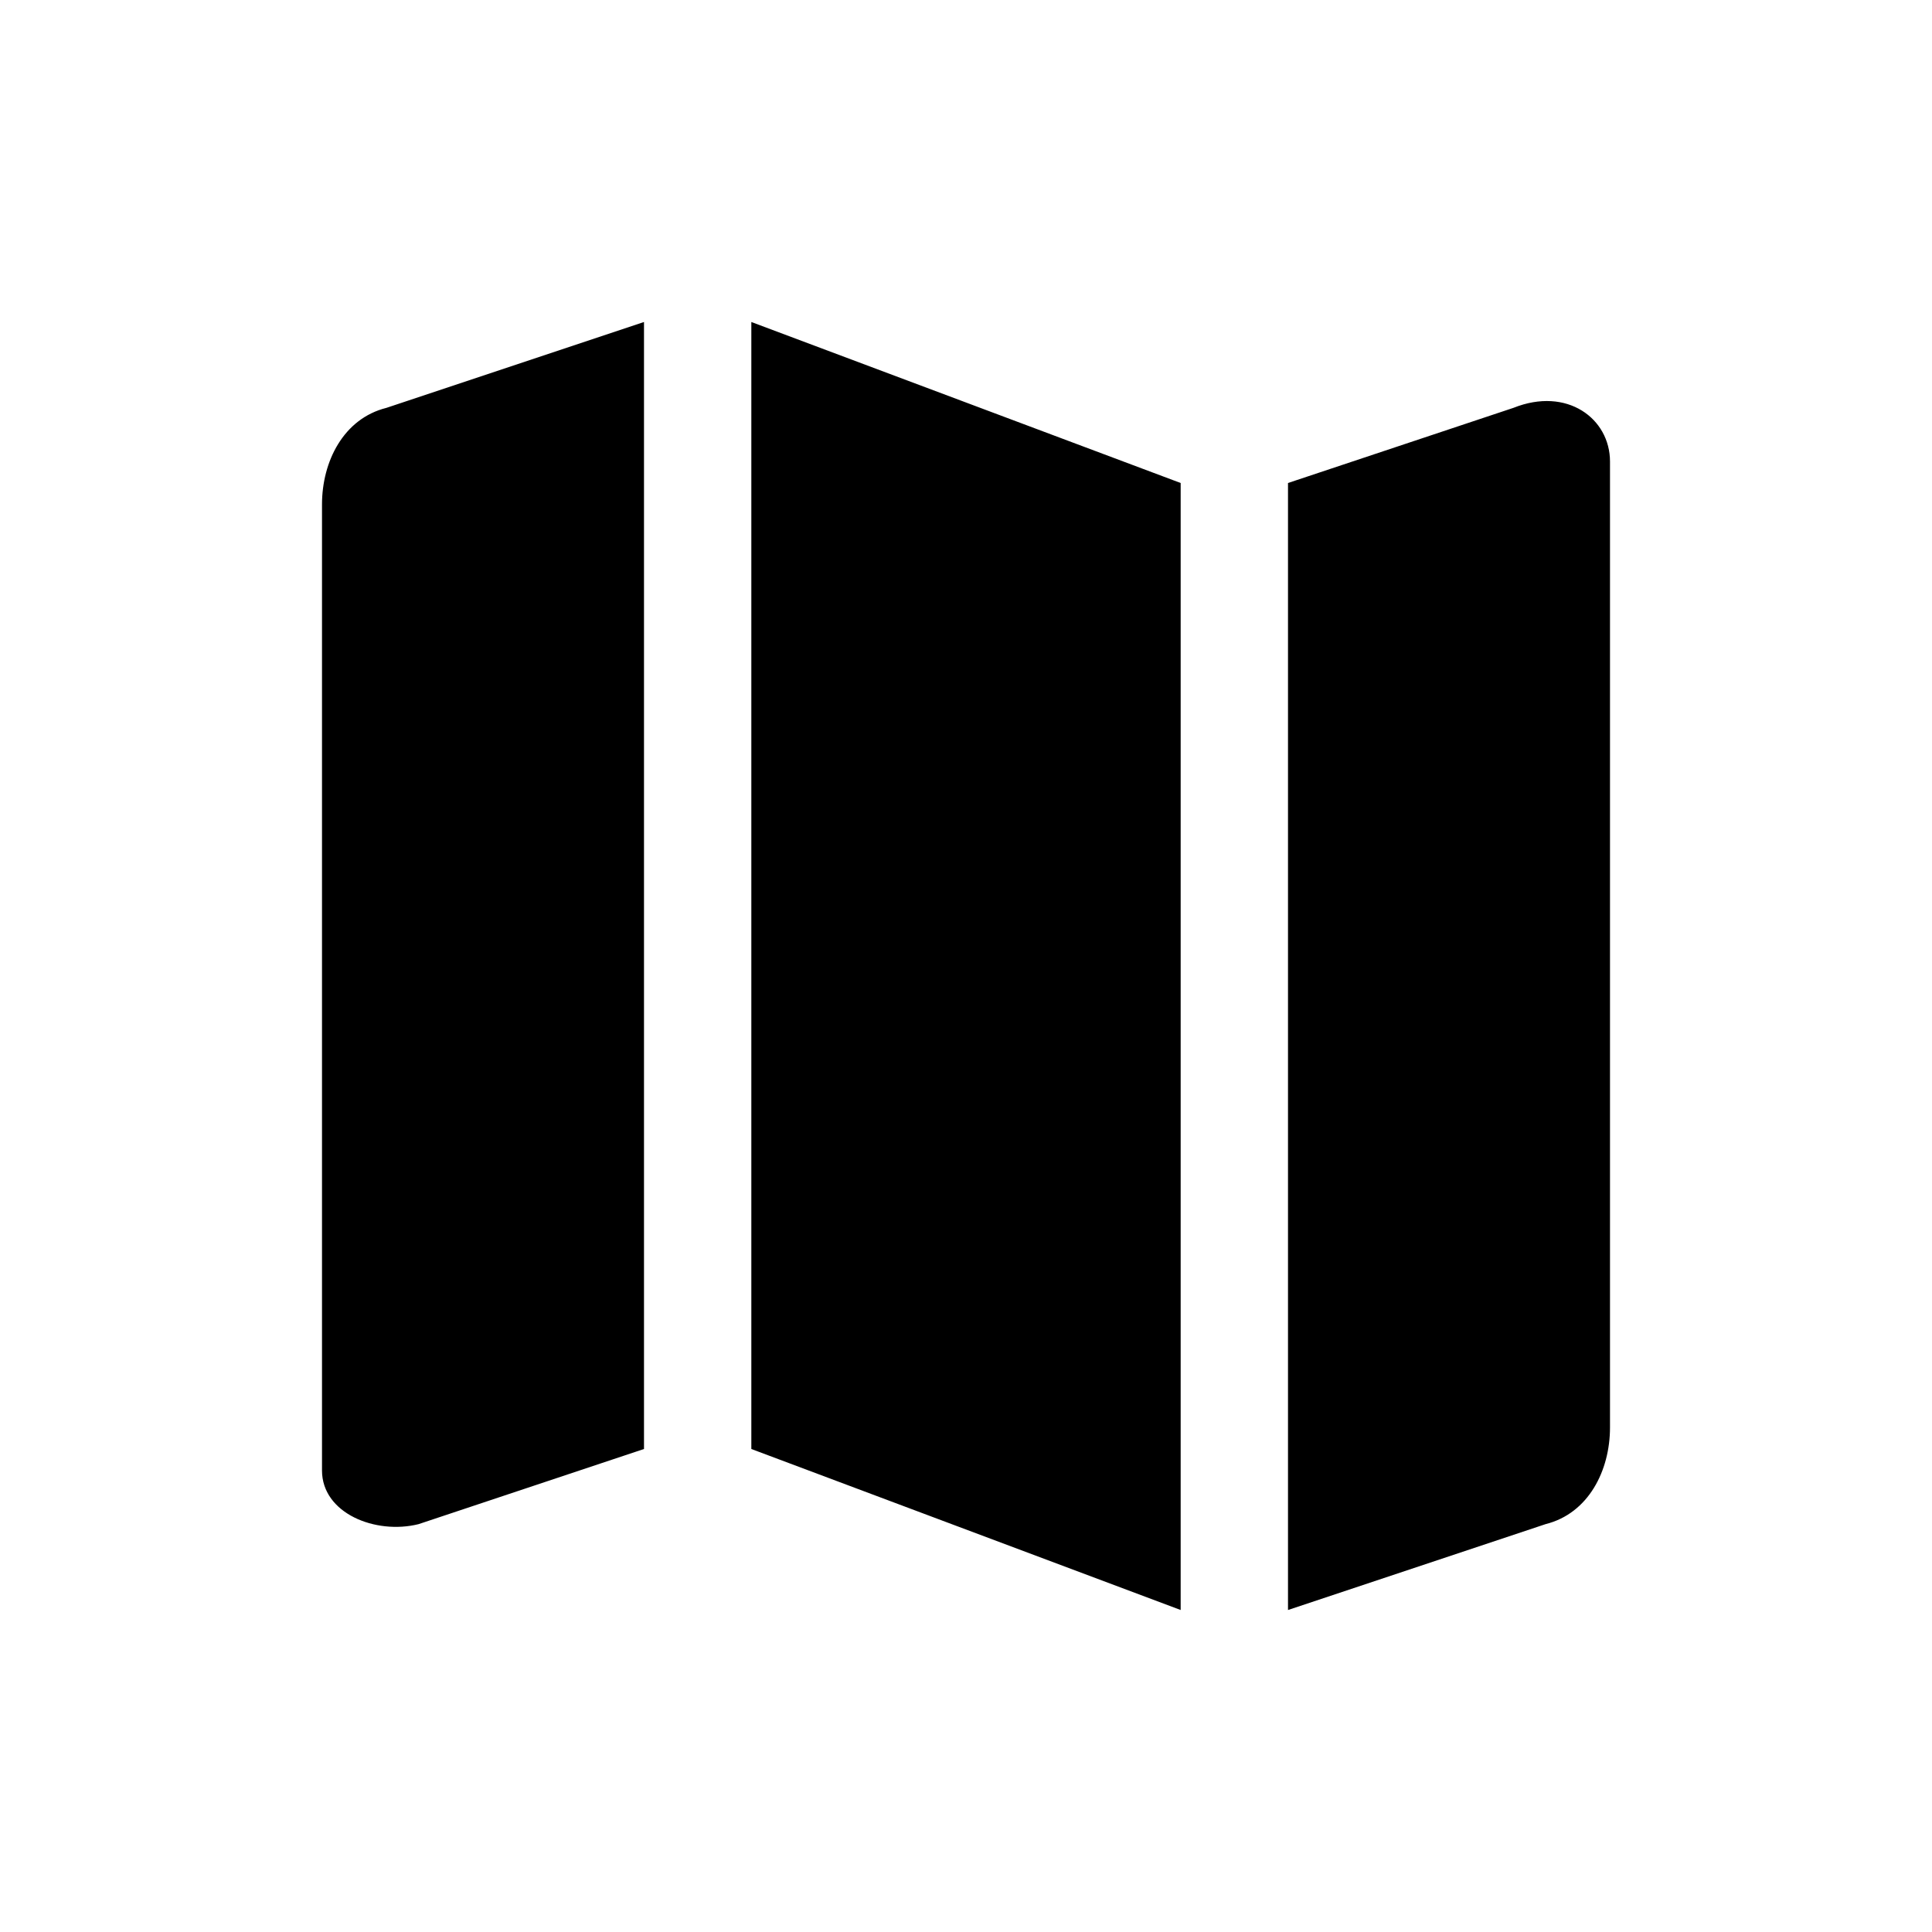 <?xml version="1.0" encoding="UTF-8" standalone="yes"?><svg xmlns="http://www.w3.org/2000/svg" xmlns:xlink="http://www.w3.org/1999/xlink" viewBox="0 0 18 18"><path d="M11,15l-4-1.5V3l4,1.5V15 M6,3L3.6,3.8C3.2,3.9,3,4.3,3,4.7v9c0,0.4,0.5,0.6,0.9,0.5L6,13.5V3z M12,15l2.4-0.8
	c0.4-0.1,0.6-0.5,0.6-0.9v-9c0-0.4-0.4-0.7-0.9-0.5L12,4.5V15"/></svg>